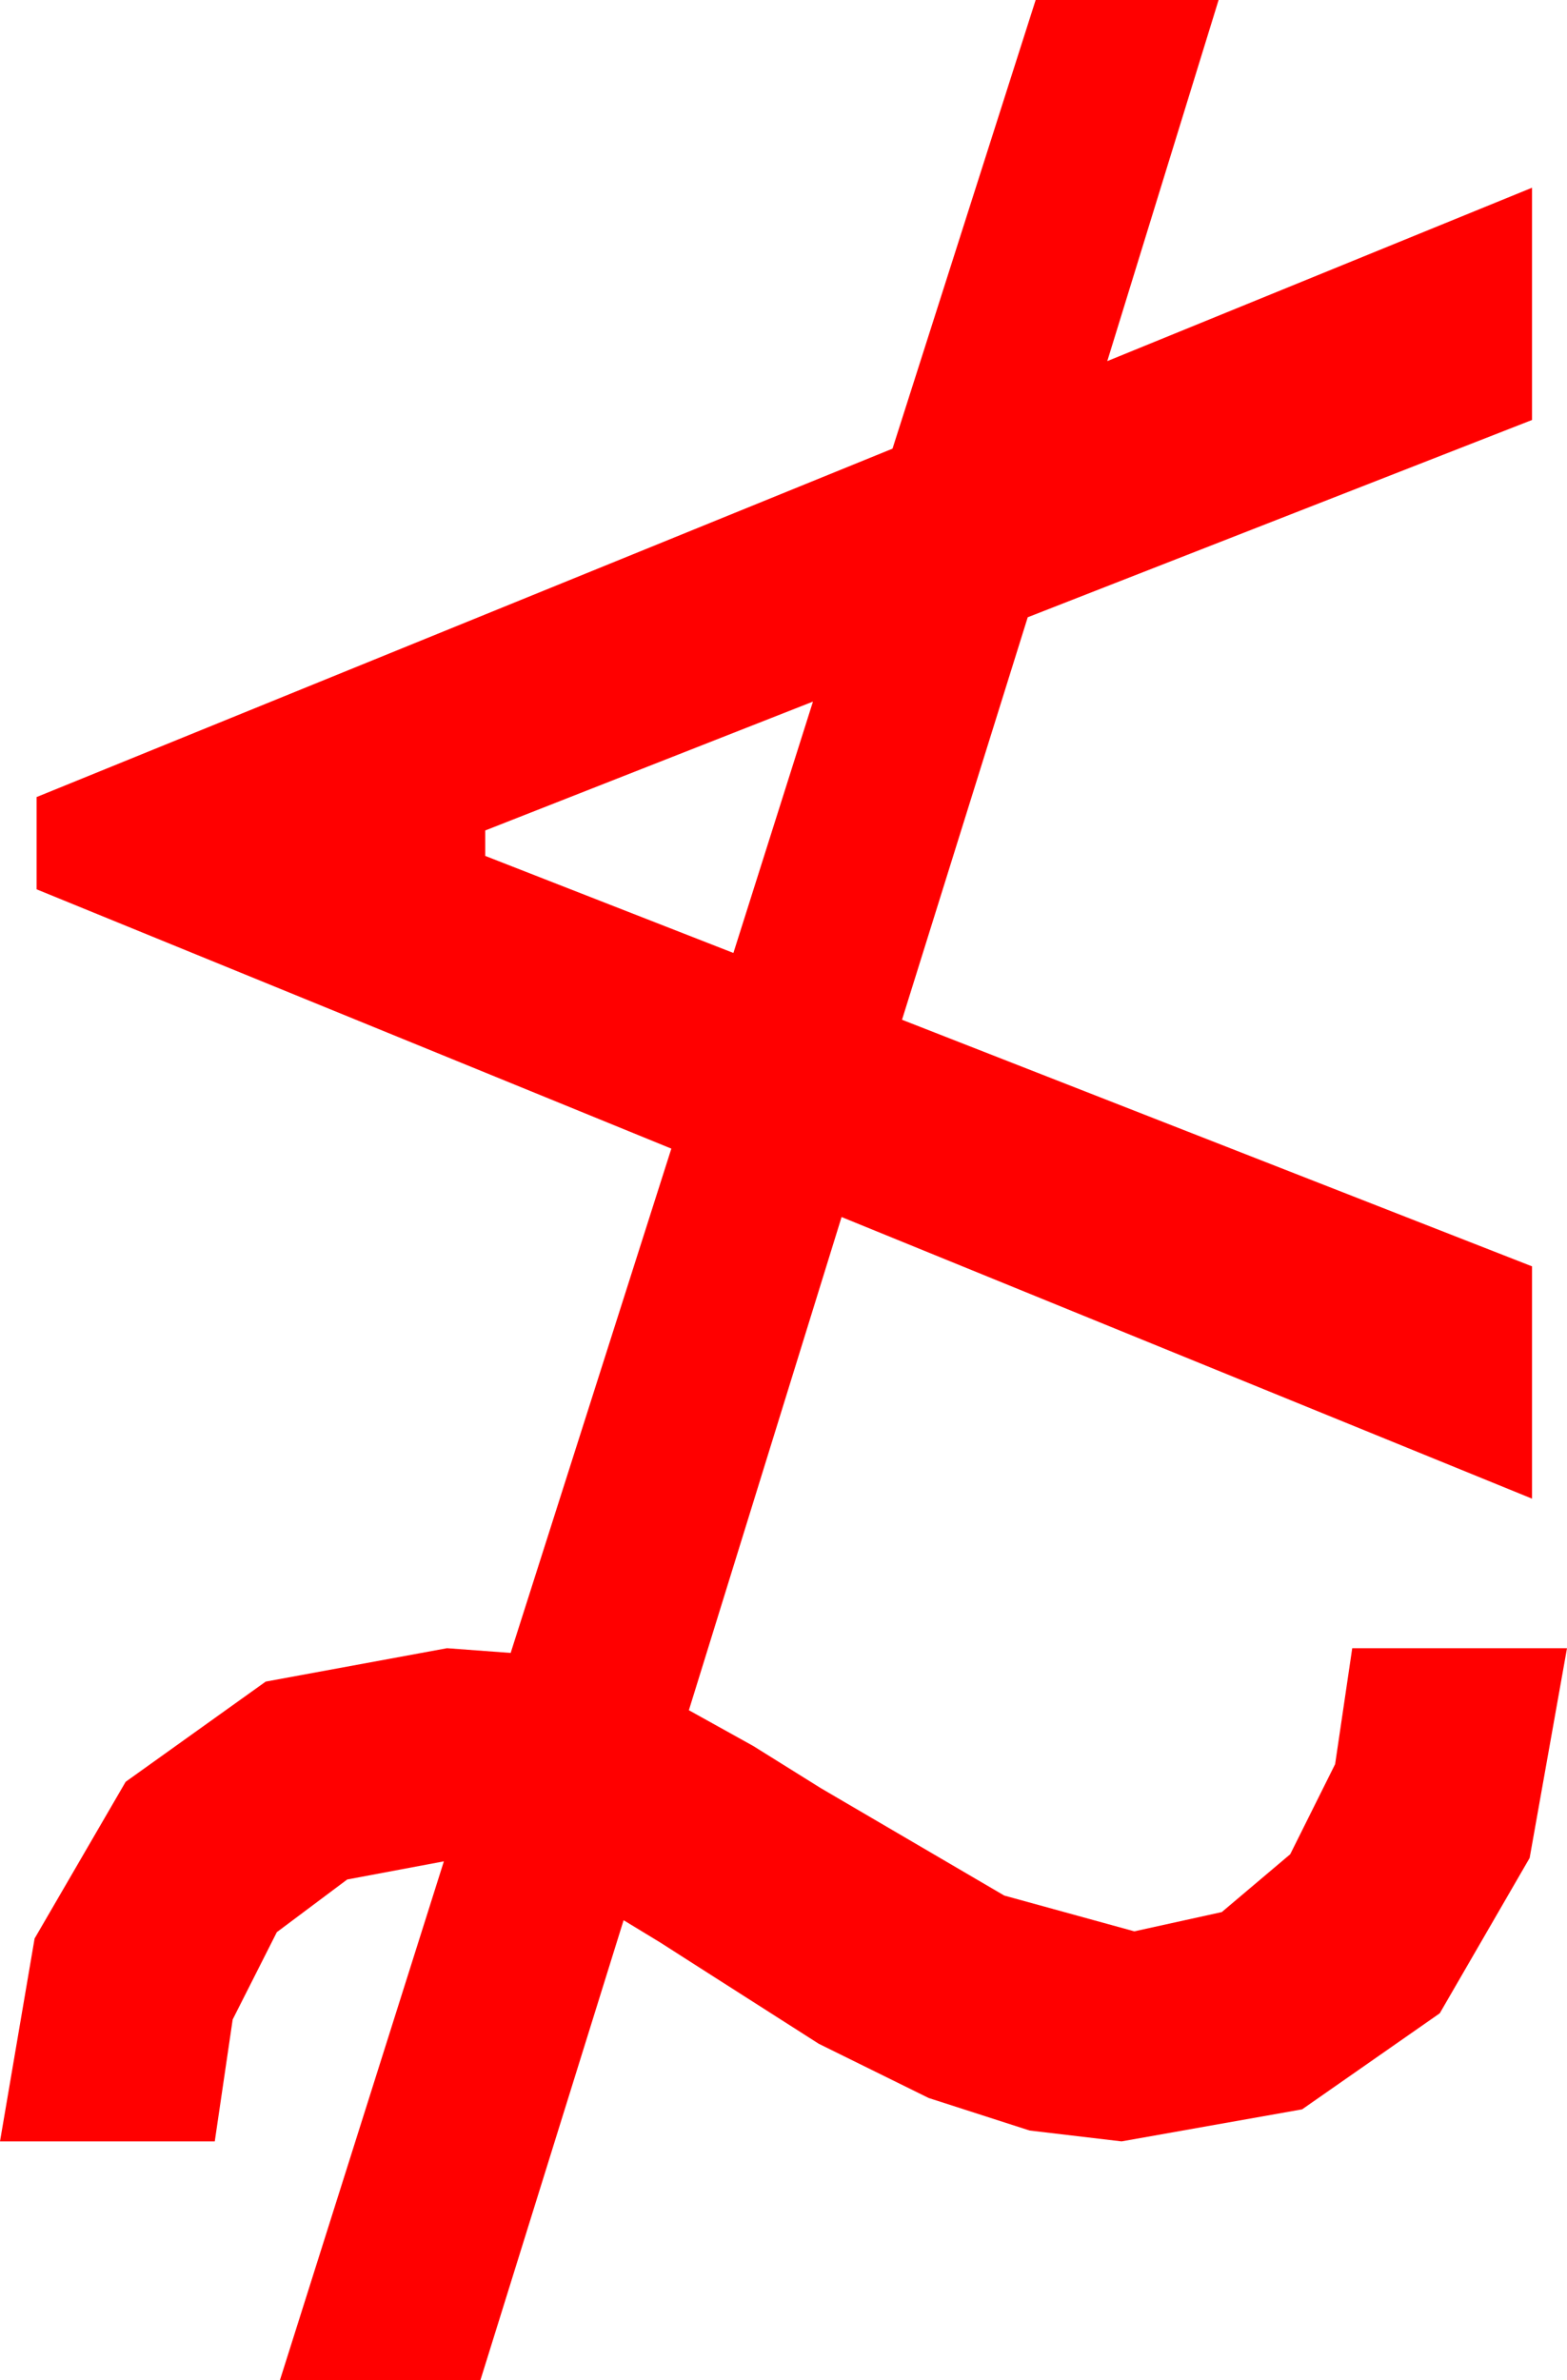 <?xml version="1.0" encoding="utf-8"?>
<!DOCTYPE svg PUBLIC "-//W3C//DTD SVG 1.1//EN" "http://www.w3.org/Graphics/SVG/1.1/DTD/svg11.dtd">
<svg width="28.857" height="43.828" xmlns="http://www.w3.org/2000/svg" xmlns:xlink="http://www.w3.org/1999/xlink" xmlns:xml="http://www.w3.org/XML/1998/namespace" version="1.1">
  <g>
    <g>
      <path style="fill:#FF0000;fill-opacity:1" d="M14.971,12.92L8.936,15.293 8.936,15.762 13.506,17.549 14.971,12.92z M19.072,0L22.441,0 20.391,6.65 28.213,3.457 28.213,7.734 18.926,11.367 16.611,18.779 28.213,23.32 28.213,27.598 15.498,22.412 12.686,31.494 13.872,32.153 15.117,32.93 18.494,34.907 20.889,35.566 22.5,35.211 23.76,34.146 24.587,32.487 24.902,30.352 28.857,30.352 28.169,34.215 26.514,37.075 23.979,38.844 20.654,39.434 18.961,39.234 17.102,38.635 15.079,37.637 12.891,36.24 12.158,35.771 11.484,35.361 8.848,43.828 5.156,43.828 8.174,34.277 6.394,34.611 5.098,35.581 4.285,37.189 3.955,39.434 0,39.434 0.637,35.698 2.314,32.812 4.893,30.967 8.232,30.352 9.404,30.439 12.363,21.152 0.674,16.377 0.674,14.678 16.436,8.262 19.072,0z" />
    </g>
  </g>
</svg>